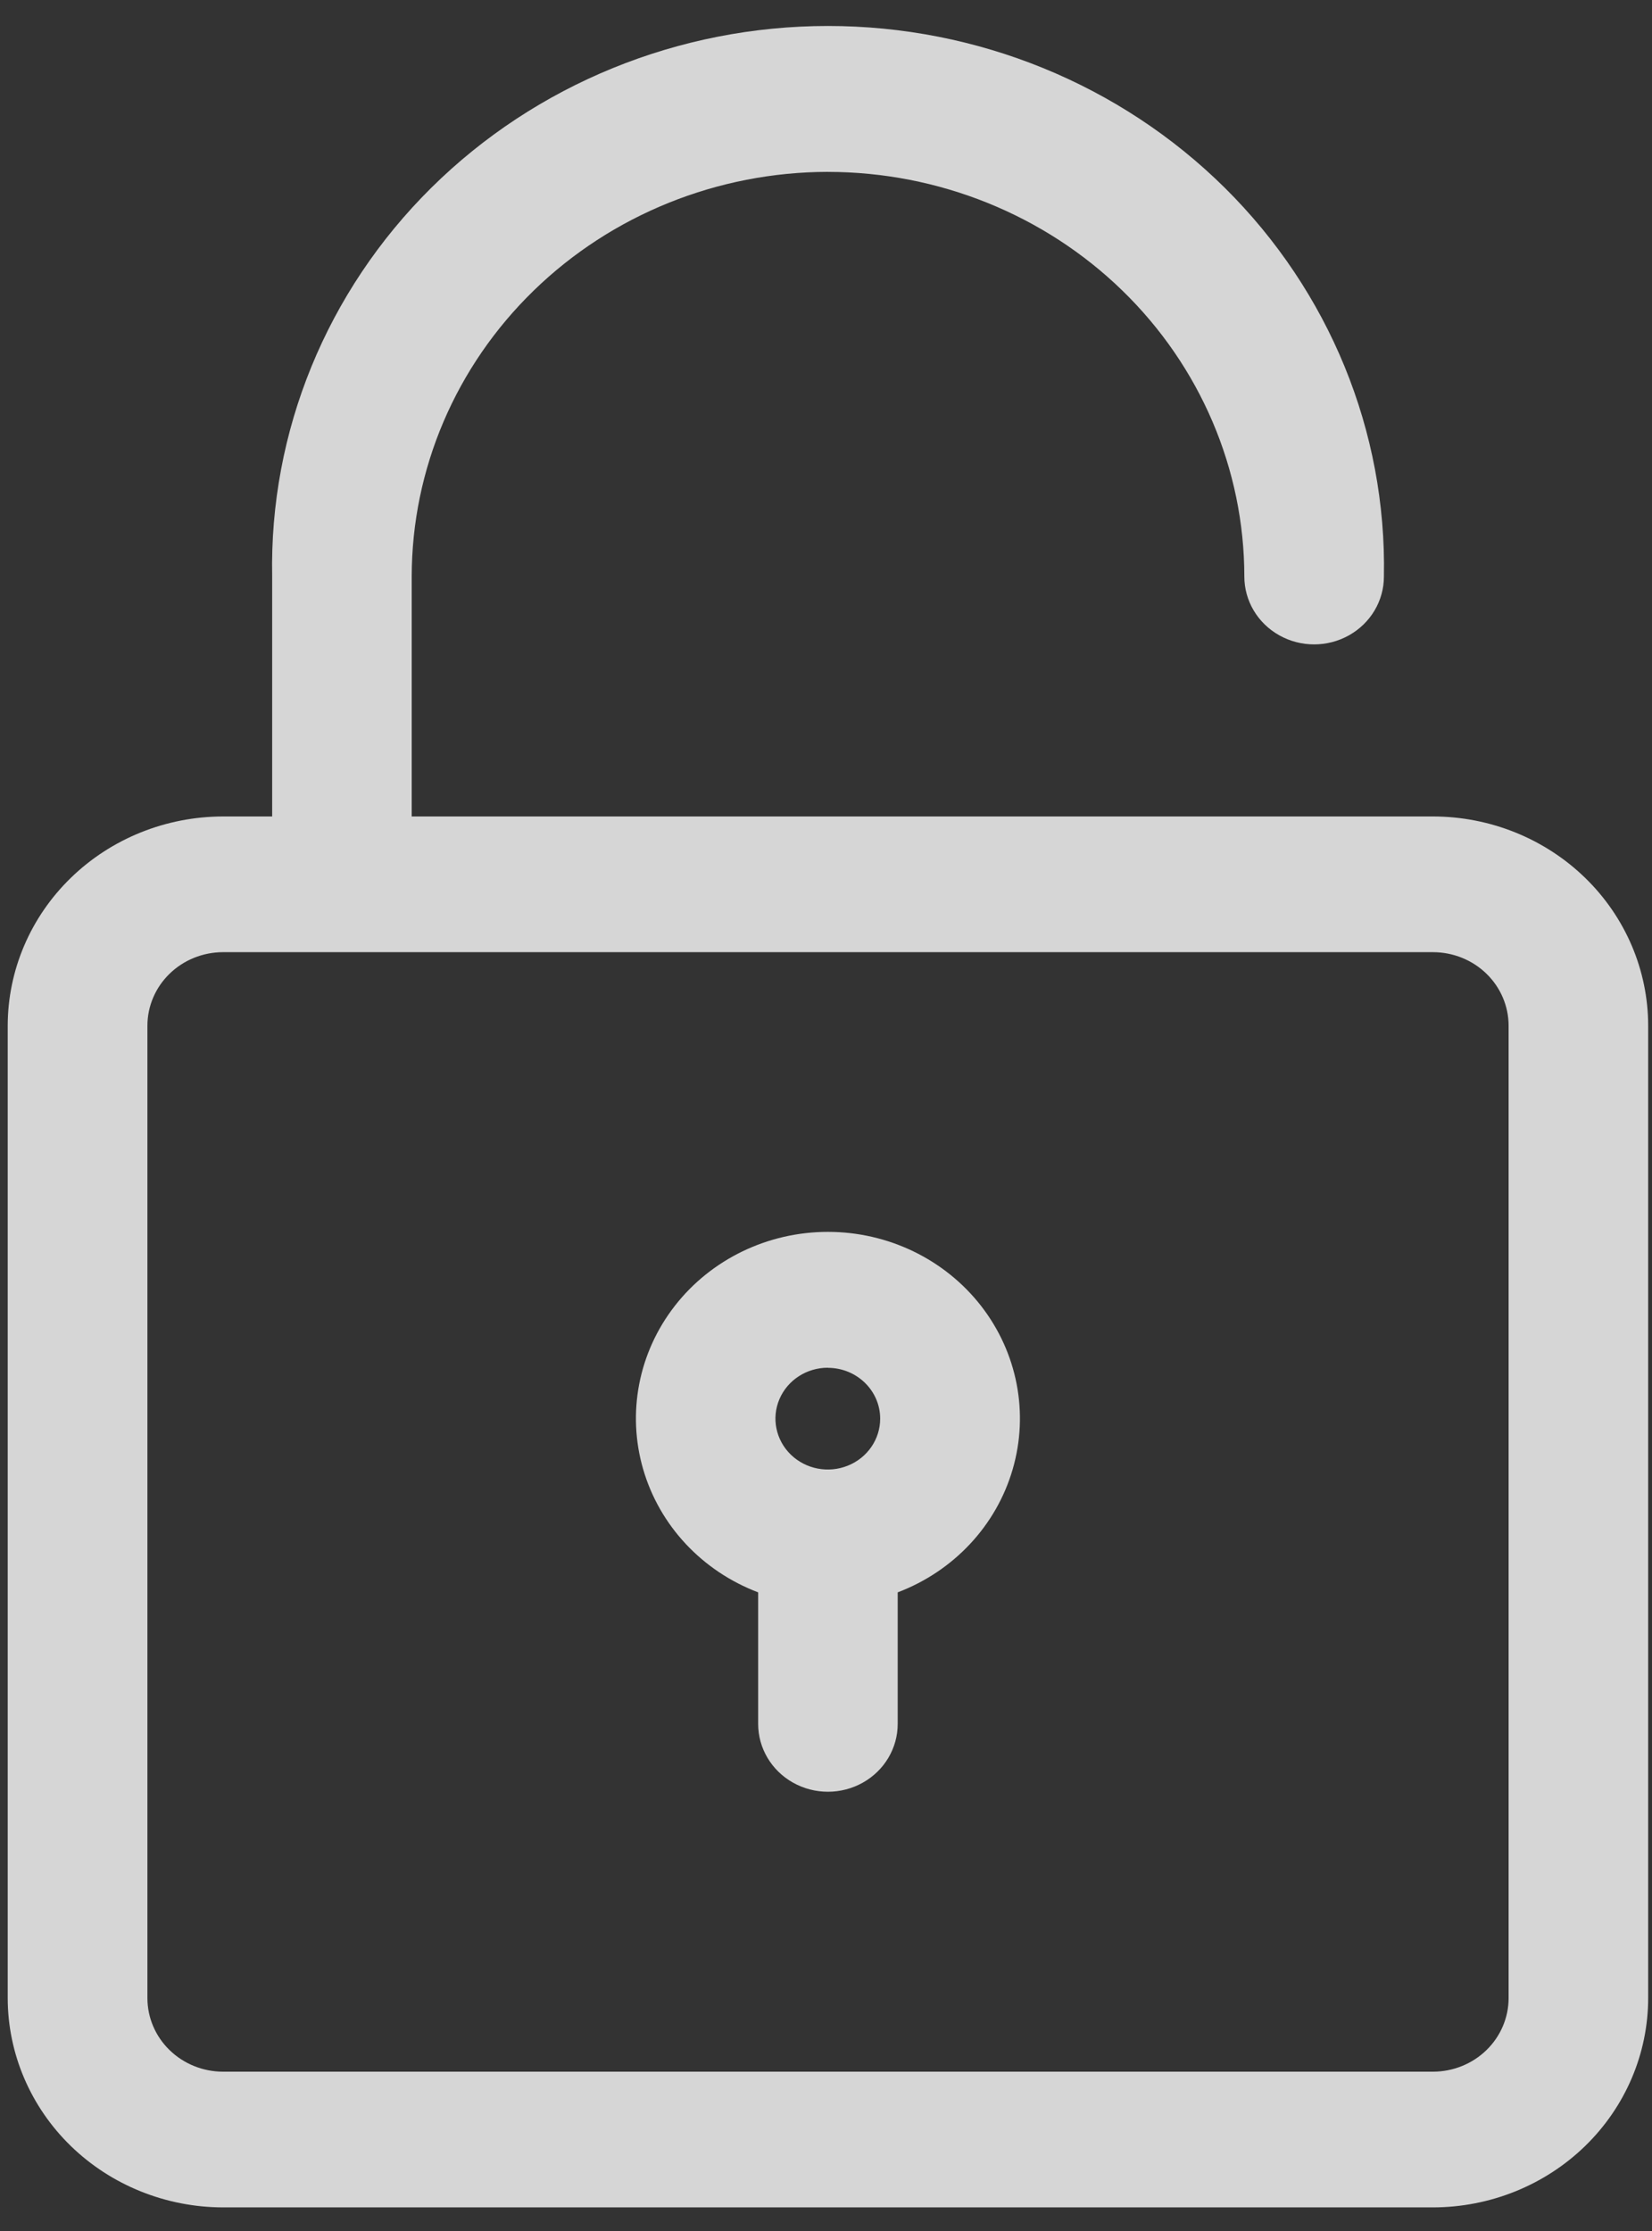 <svg width="60" height="81" viewBox="0 0 60 81" fill="none" xmlns="http://www.w3.org/2000/svg">
<rect x="0" y="0" width="60" height="81" fill="#333333" stroke="none"/>
<path fill-rule="evenodd" clip-rule="evenodd" d="M54.792 37.238V72.547C54.791 73.254 54.502 73.932 53.988 74.432C53.474 74.932 52.777 75.214 52.049 75.216H8.097C7.37 75.214 6.673 74.932 6.159 74.432C5.644 73.932 5.355 73.254 5.354 72.547V37.238C5.355 36.531 5.644 35.853 6.159 35.353C6.673 34.853 7.37 34.572 8.097 34.57H52.049C52.777 34.572 53.474 34.853 53.988 35.353C54.502 35.853 54.791 36.531 54.792 37.238ZM30.07 6.241C34.08 6.244 37.925 7.792 40.761 10.547C43.596 13.302 45.191 17.038 45.194 20.933C45.194 21.813 45.677 22.626 46.462 23.066C47.246 23.506 48.211 23.506 48.995 23.066C49.78 22.626 50.263 21.813 50.263 20.933C50.365 15.667 48.283 10.581 44.486 6.821C40.689 3.062 35.495 0.943 30.073 0.943C24.652 0.943 19.459 3.062 15.661 6.821C11.864 10.581 9.782 15.667 9.885 20.933V29.643H8.098C6.026 29.646 4.039 30.447 2.574 31.871C1.108 33.294 0.283 35.224 0.28 37.238V72.547C0.283 74.561 1.108 76.491 2.573 77.915C4.039 79.338 6.025 80.139 8.098 80.143H52.05C54.122 80.139 56.107 79.338 57.572 77.914C59.036 76.49 59.859 74.56 59.861 72.547V37.237C59.859 35.225 59.036 33.295 57.572 31.872C56.107 30.448 54.121 29.646 52.05 29.643H14.953V20.933C14.956 17.038 16.55 13.304 19.384 10.55C22.218 7.795 26.062 6.245 30.07 6.24L30.07 6.241ZM30.07 49.657V49.657C29.3 49.656 28.606 50.105 28.31 50.795C28.014 51.486 28.176 52.281 28.72 52.811C29.264 53.34 30.082 53.499 30.793 53.213C31.505 52.927 31.968 52.253 31.968 51.505C31.966 50.487 31.117 49.664 30.07 49.661V49.657ZM27.536 57.813V62.59C27.536 63.47 28.019 64.283 28.803 64.722C29.587 65.162 30.553 65.162 31.337 64.722C32.121 64.283 32.604 63.47 32.604 62.59V57.813C34.64 57.041 36.186 55.388 36.78 53.345C37.375 51.302 36.95 49.107 35.632 47.413C34.314 45.72 32.255 44.725 30.07 44.725C27.885 44.725 25.826 45.72 24.508 47.413C23.19 49.107 22.765 51.302 23.36 53.345C23.954 55.388 25.5 57.041 27.536 57.813V57.813Z" fill="white" fill-opacity="0.8"/>
</svg>

